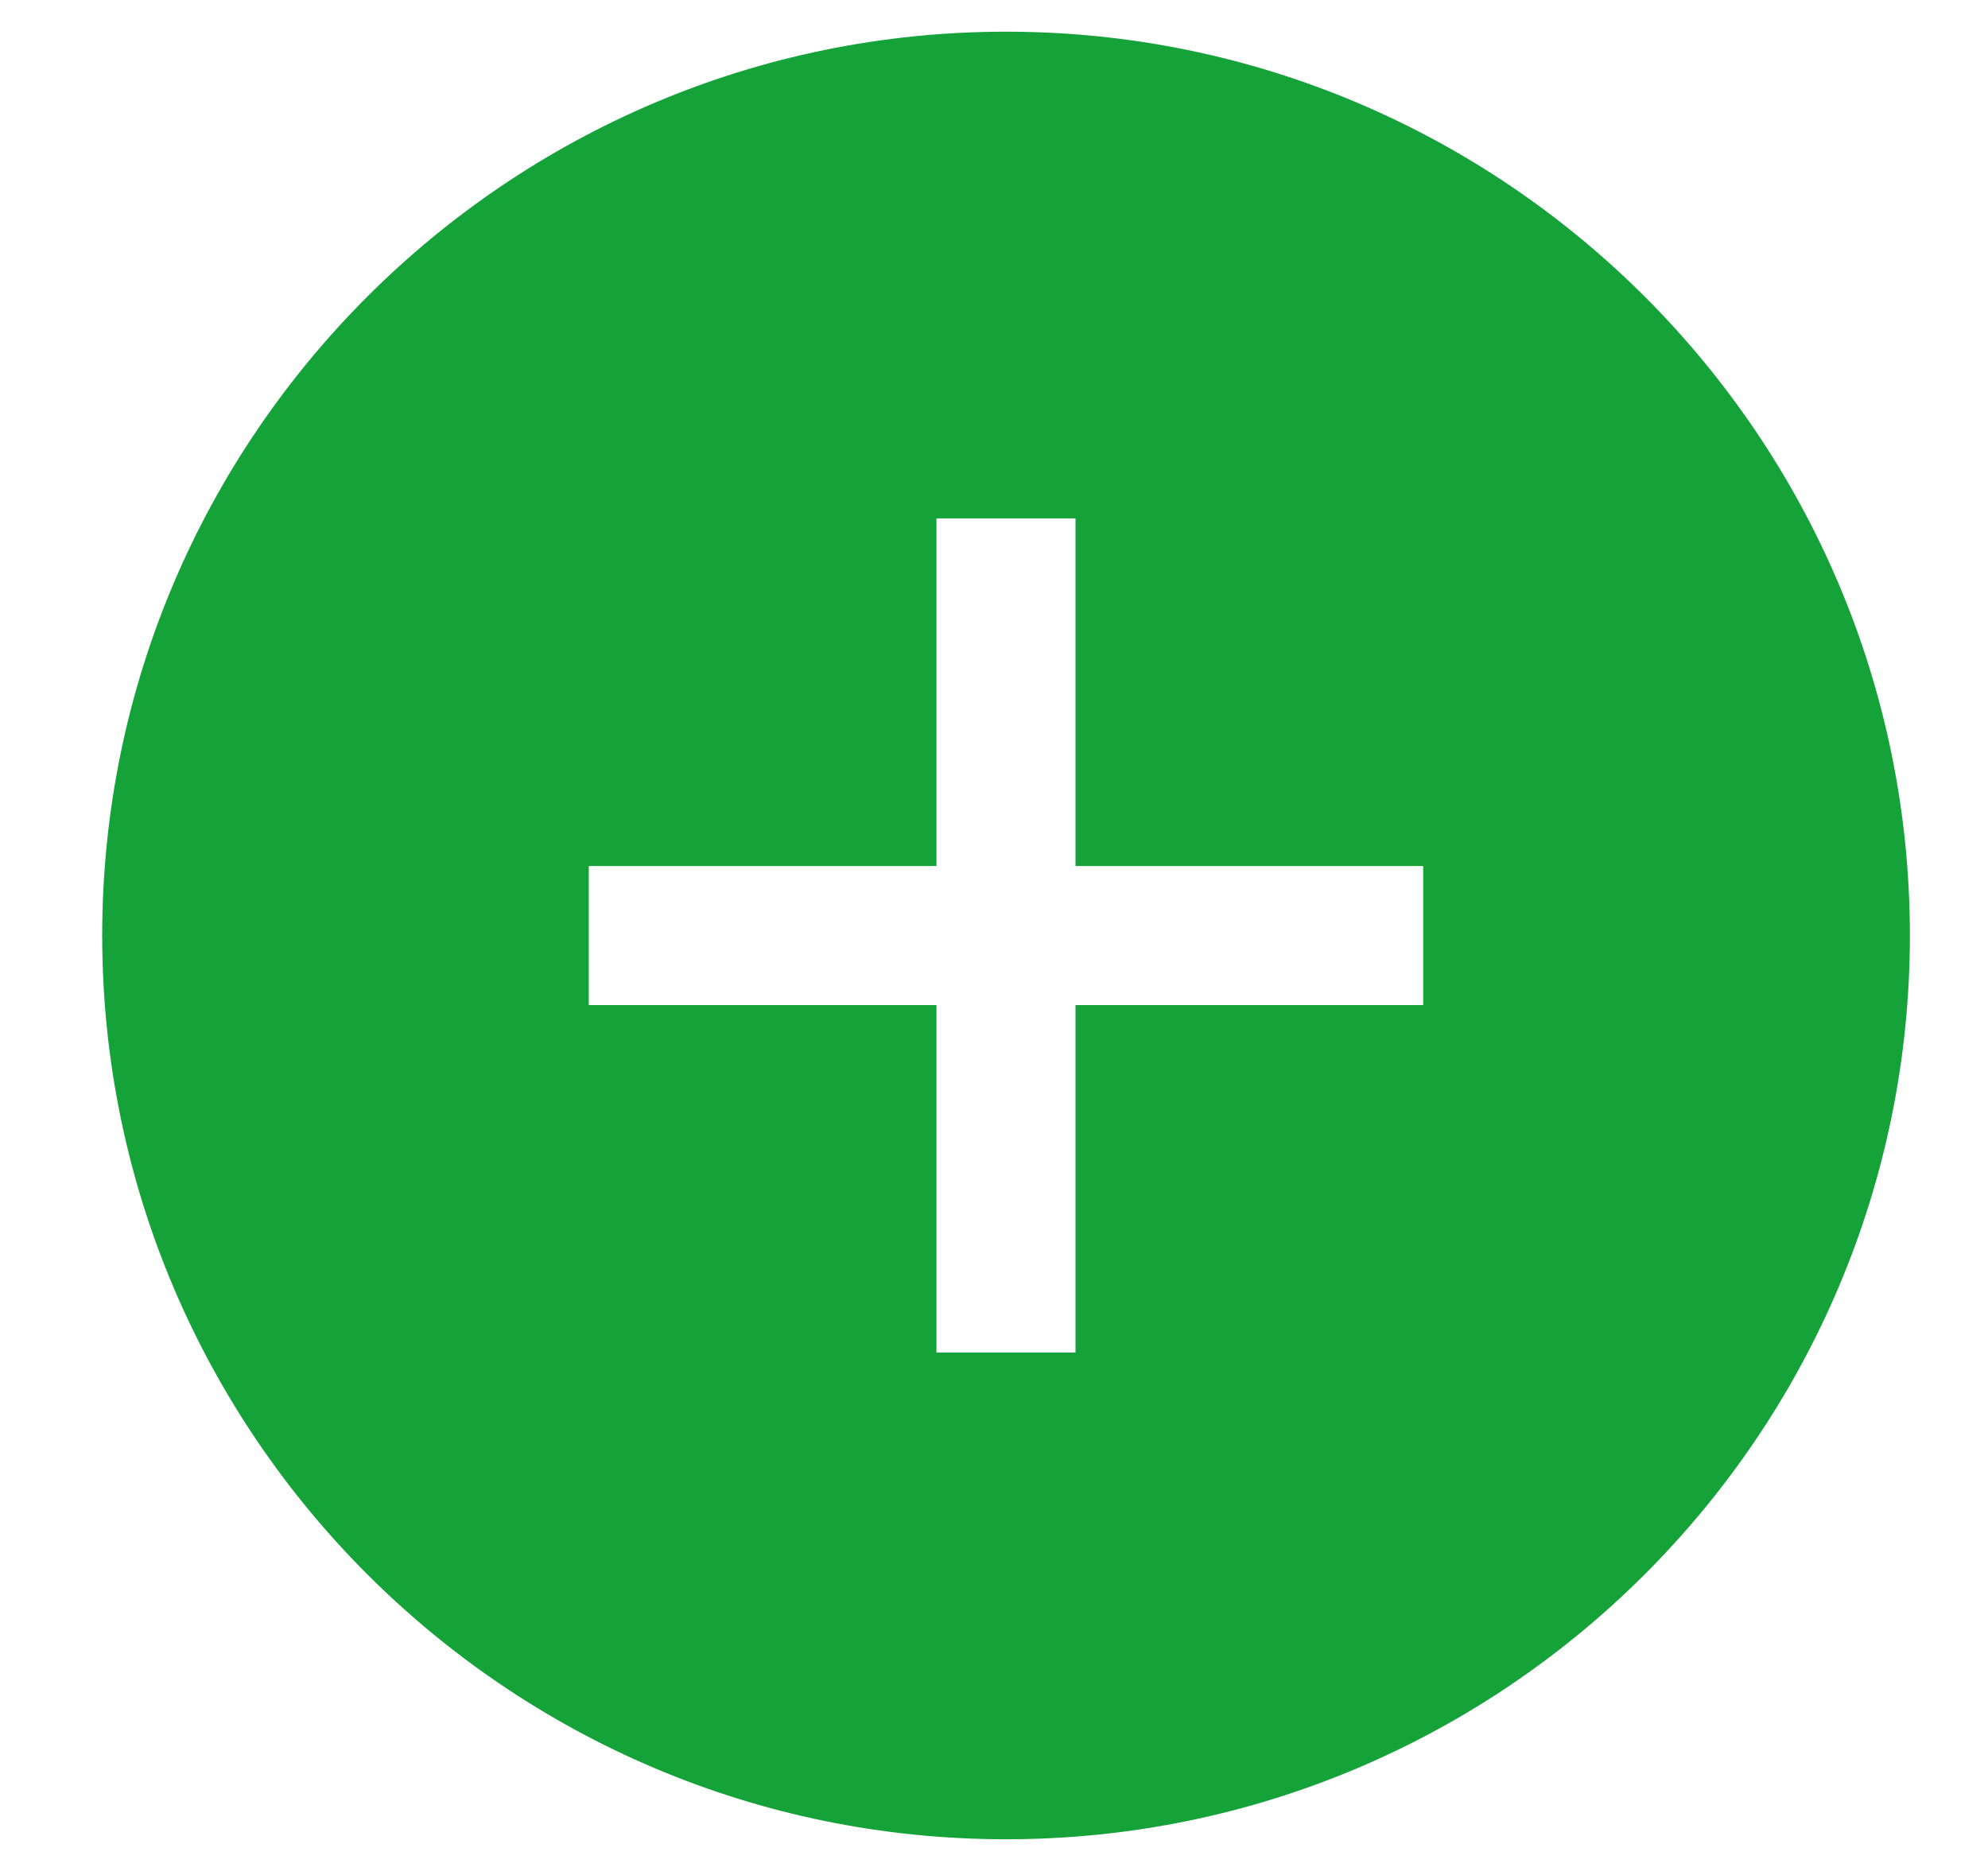 <svg width="17" height="16" viewBox="0 0 17 16" fill="none" xmlns="http://www.w3.org/2000/svg">
<path d="M8.603 0.271C4.341 0.271 0.874 3.738 0.874 8C0.874 12.262 4.341 15.729 8.603 15.729C12.864 15.729 16.332 12.262 16.332 8C16.332 3.738 12.864 0.271 8.603 0.271ZM12.17 8.595H9.197V11.567H8.008V8.595H5.035V7.406H8.008V4.433H9.197V7.406H12.17V8.595Z" fill="#14A239"/>
</svg>
